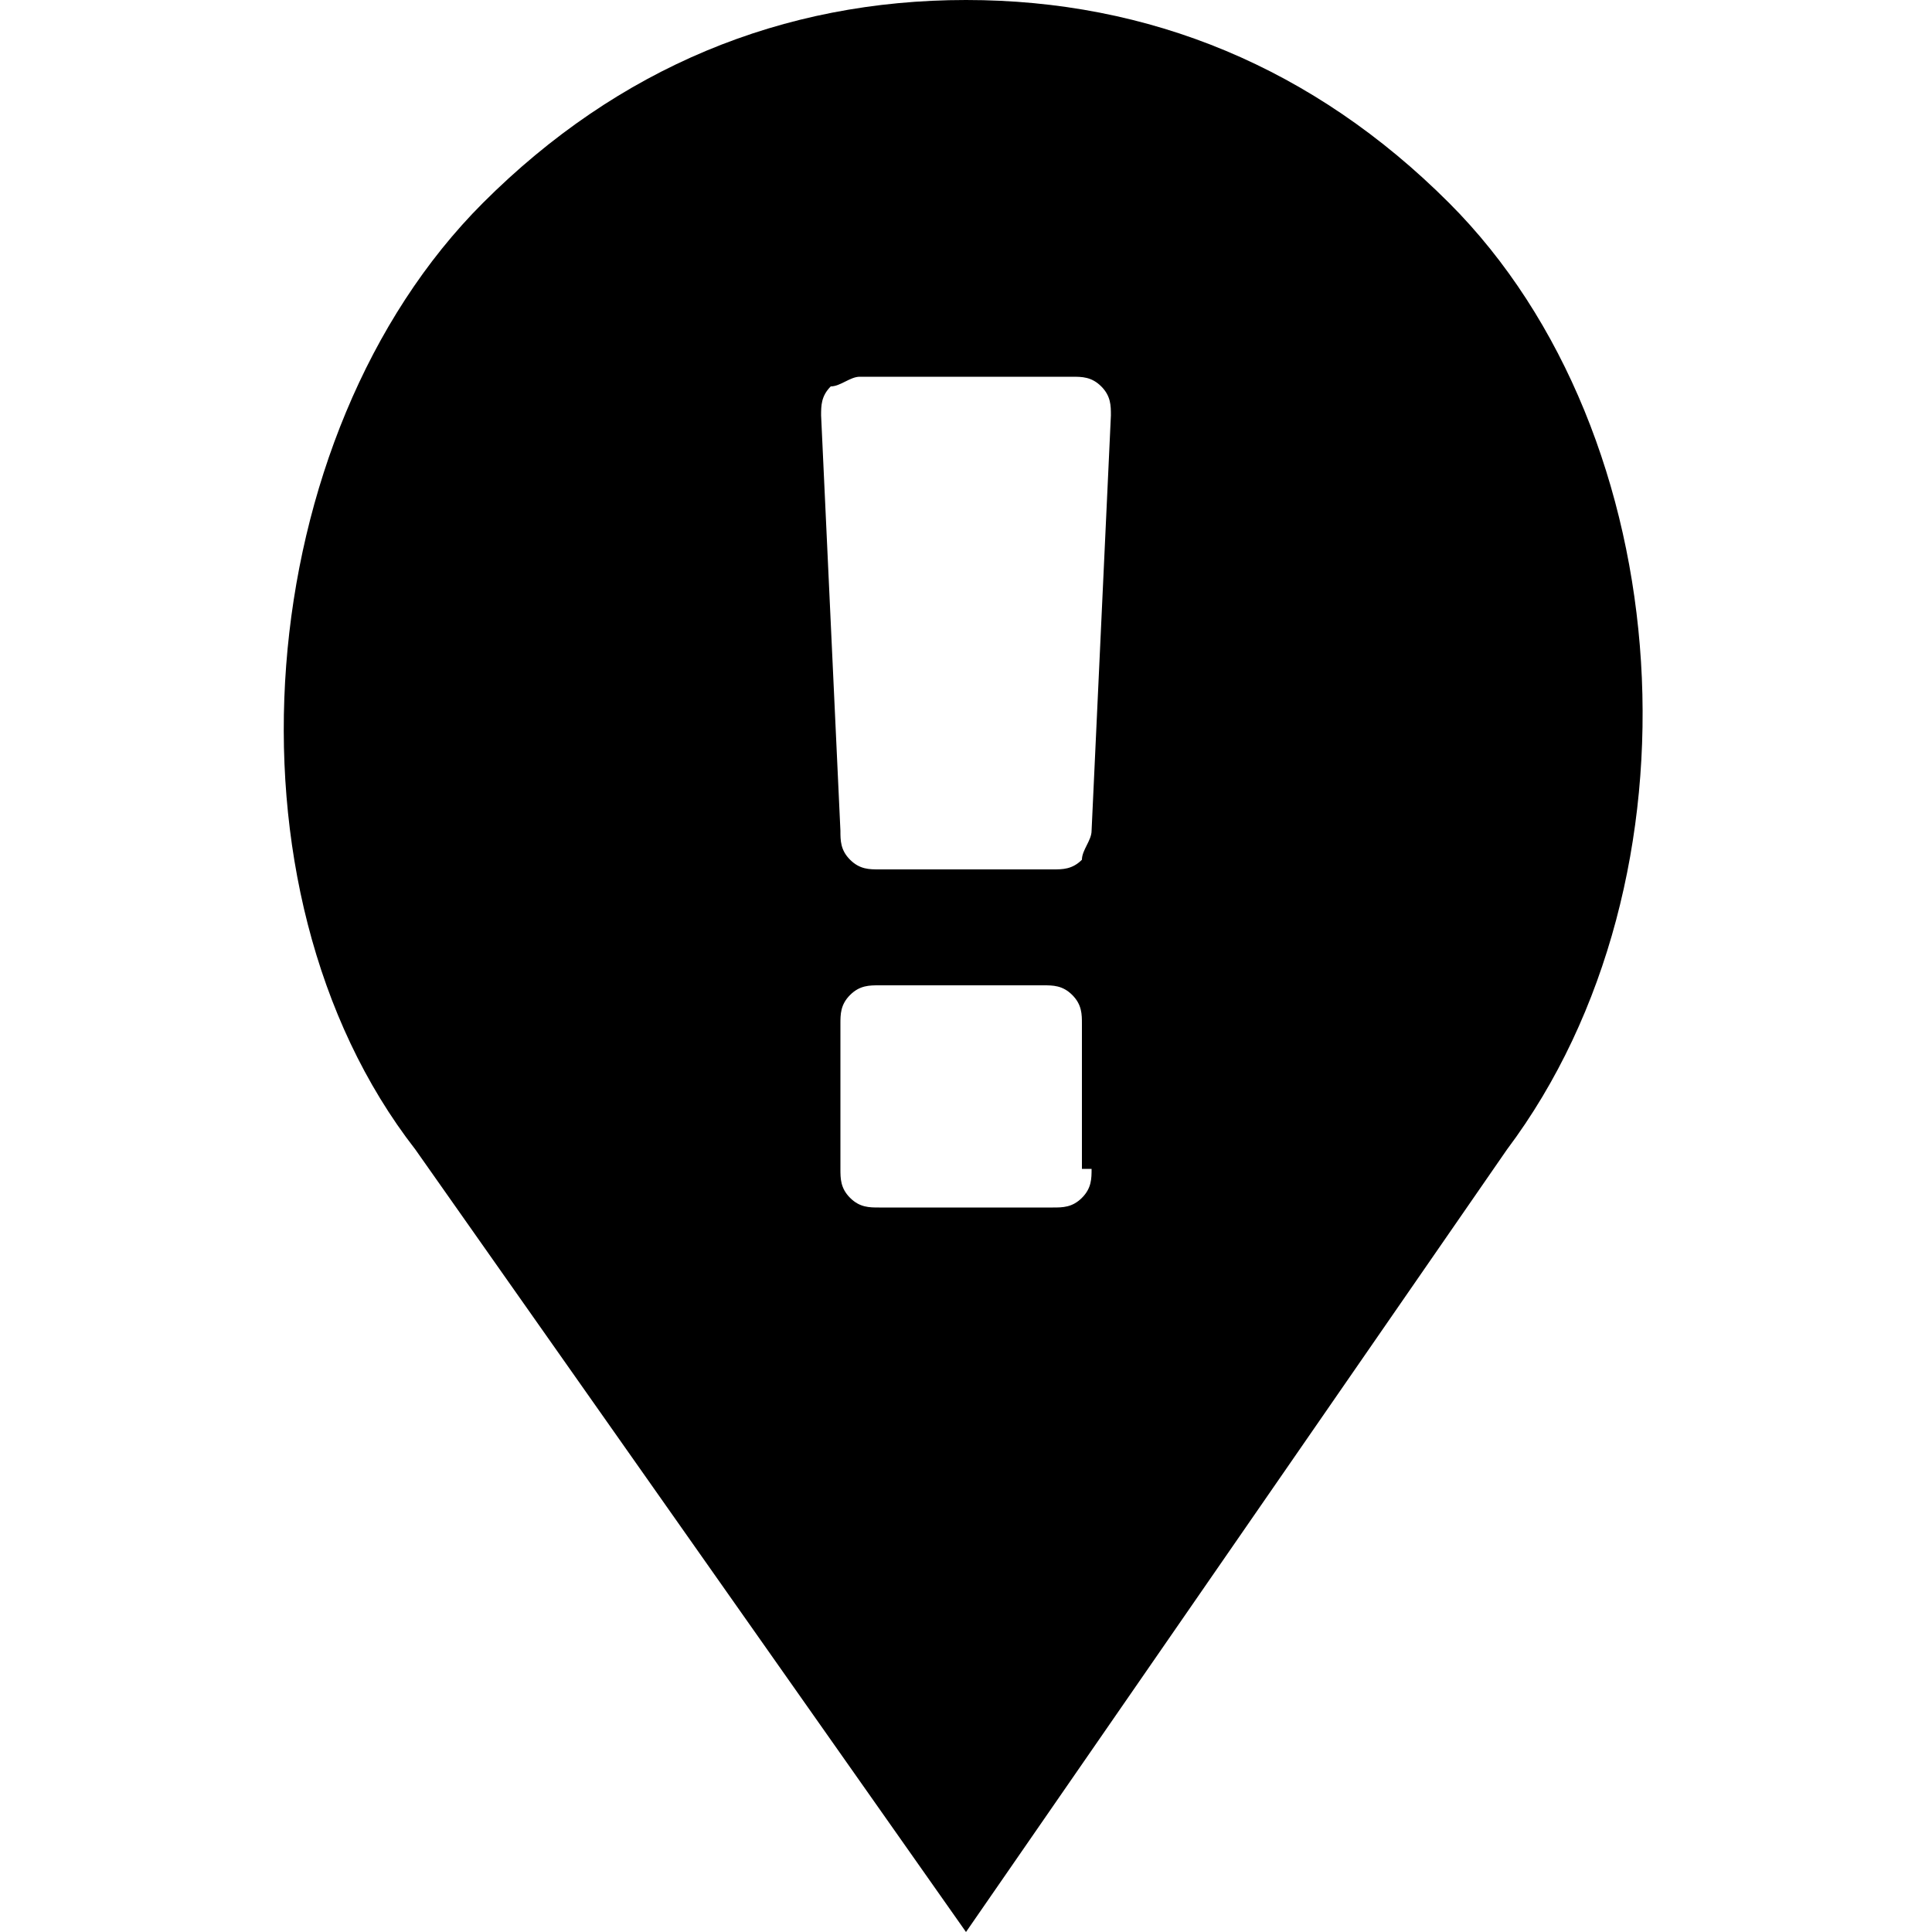 <?xml version="1.0" encoding="utf-8"?>
<!-- Generator: Adobe Illustrator 21.0.2, SVG Export Plug-In . SVG Version: 6.00 Build 0)  -->
<svg version="1.1" xmlns="http://www.w3.org/2000/svg" xmlns:xlink="http://www.w3.org/1999/xlink" x="0px" y="0px"
	 viewBox="0 0 20 20" style="enable-background:new 0 0 20 20;" xml:space="preserve">
<style type="text/css">
	.st0{fill:#FFFFFF;}
	.st1{clip-path:url(#SVGID_2_);}
	.st2{clip-path:url(#SVGID_4_);}
	.st3{clip-path:url(#SVGID_6_);}
	.st4{clip-path:url(#SVGID_8_);fill-rule:evenodd;clip-rule:evenodd;fill:#121111;}
	.st5{clip-path:url(#SVGID_10_);fill-rule:evenodd;clip-rule:evenodd;}
</style>
<g id="Слой_1">
	<path d="M15,2.1C13.6,0.7,11.9,0,10,0C8.1,0,6.4,0.7,5,2.1c-2.4,2.4-2.8,7.1-0.7,9.8L10,20l5.6-8.1C17.7,9.1,17.4,4.5,15,2.1z
		 M11.3,12.1c0,0.1,0,0.2-0.1,0.3c-0.1,0.1-0.2,0.1-0.3,0.1H9.1c-0.1,0-0.2,0-0.3-0.1c-0.1-0.1-0.1-0.2-0.1-0.3v-1.5
		c0-0.1,0-0.2,0.1-0.3c0.1-0.1,0.2-0.1,0.3-0.1h1.7c0.1,0,0.2,0,0.3,0.1c0.1,0.1,0.1,0.2,0.1,0.3V12.1z M11.3,8.6
		c0,0.1-0.1,0.2-0.1,0.3C11.1,9,11,9,10.9,9H9.1C9,9,8.9,9,8.8,8.9C8.7,8.8,8.7,8.7,8.7,8.6L8.5,4.3c0-0.1,0-0.2,0.1-0.3
		C8.7,4,8.8,3.9,8.9,3.9h2.2c0.1,0,0.2,0,0.3,0.1c0.1,0.1,0.1,0.2,0.1,0.3L11.3,8.6z"/>
</g>
<g id="Слой_2">
</g>
<g id="Слой_3">
</g>
</svg>
